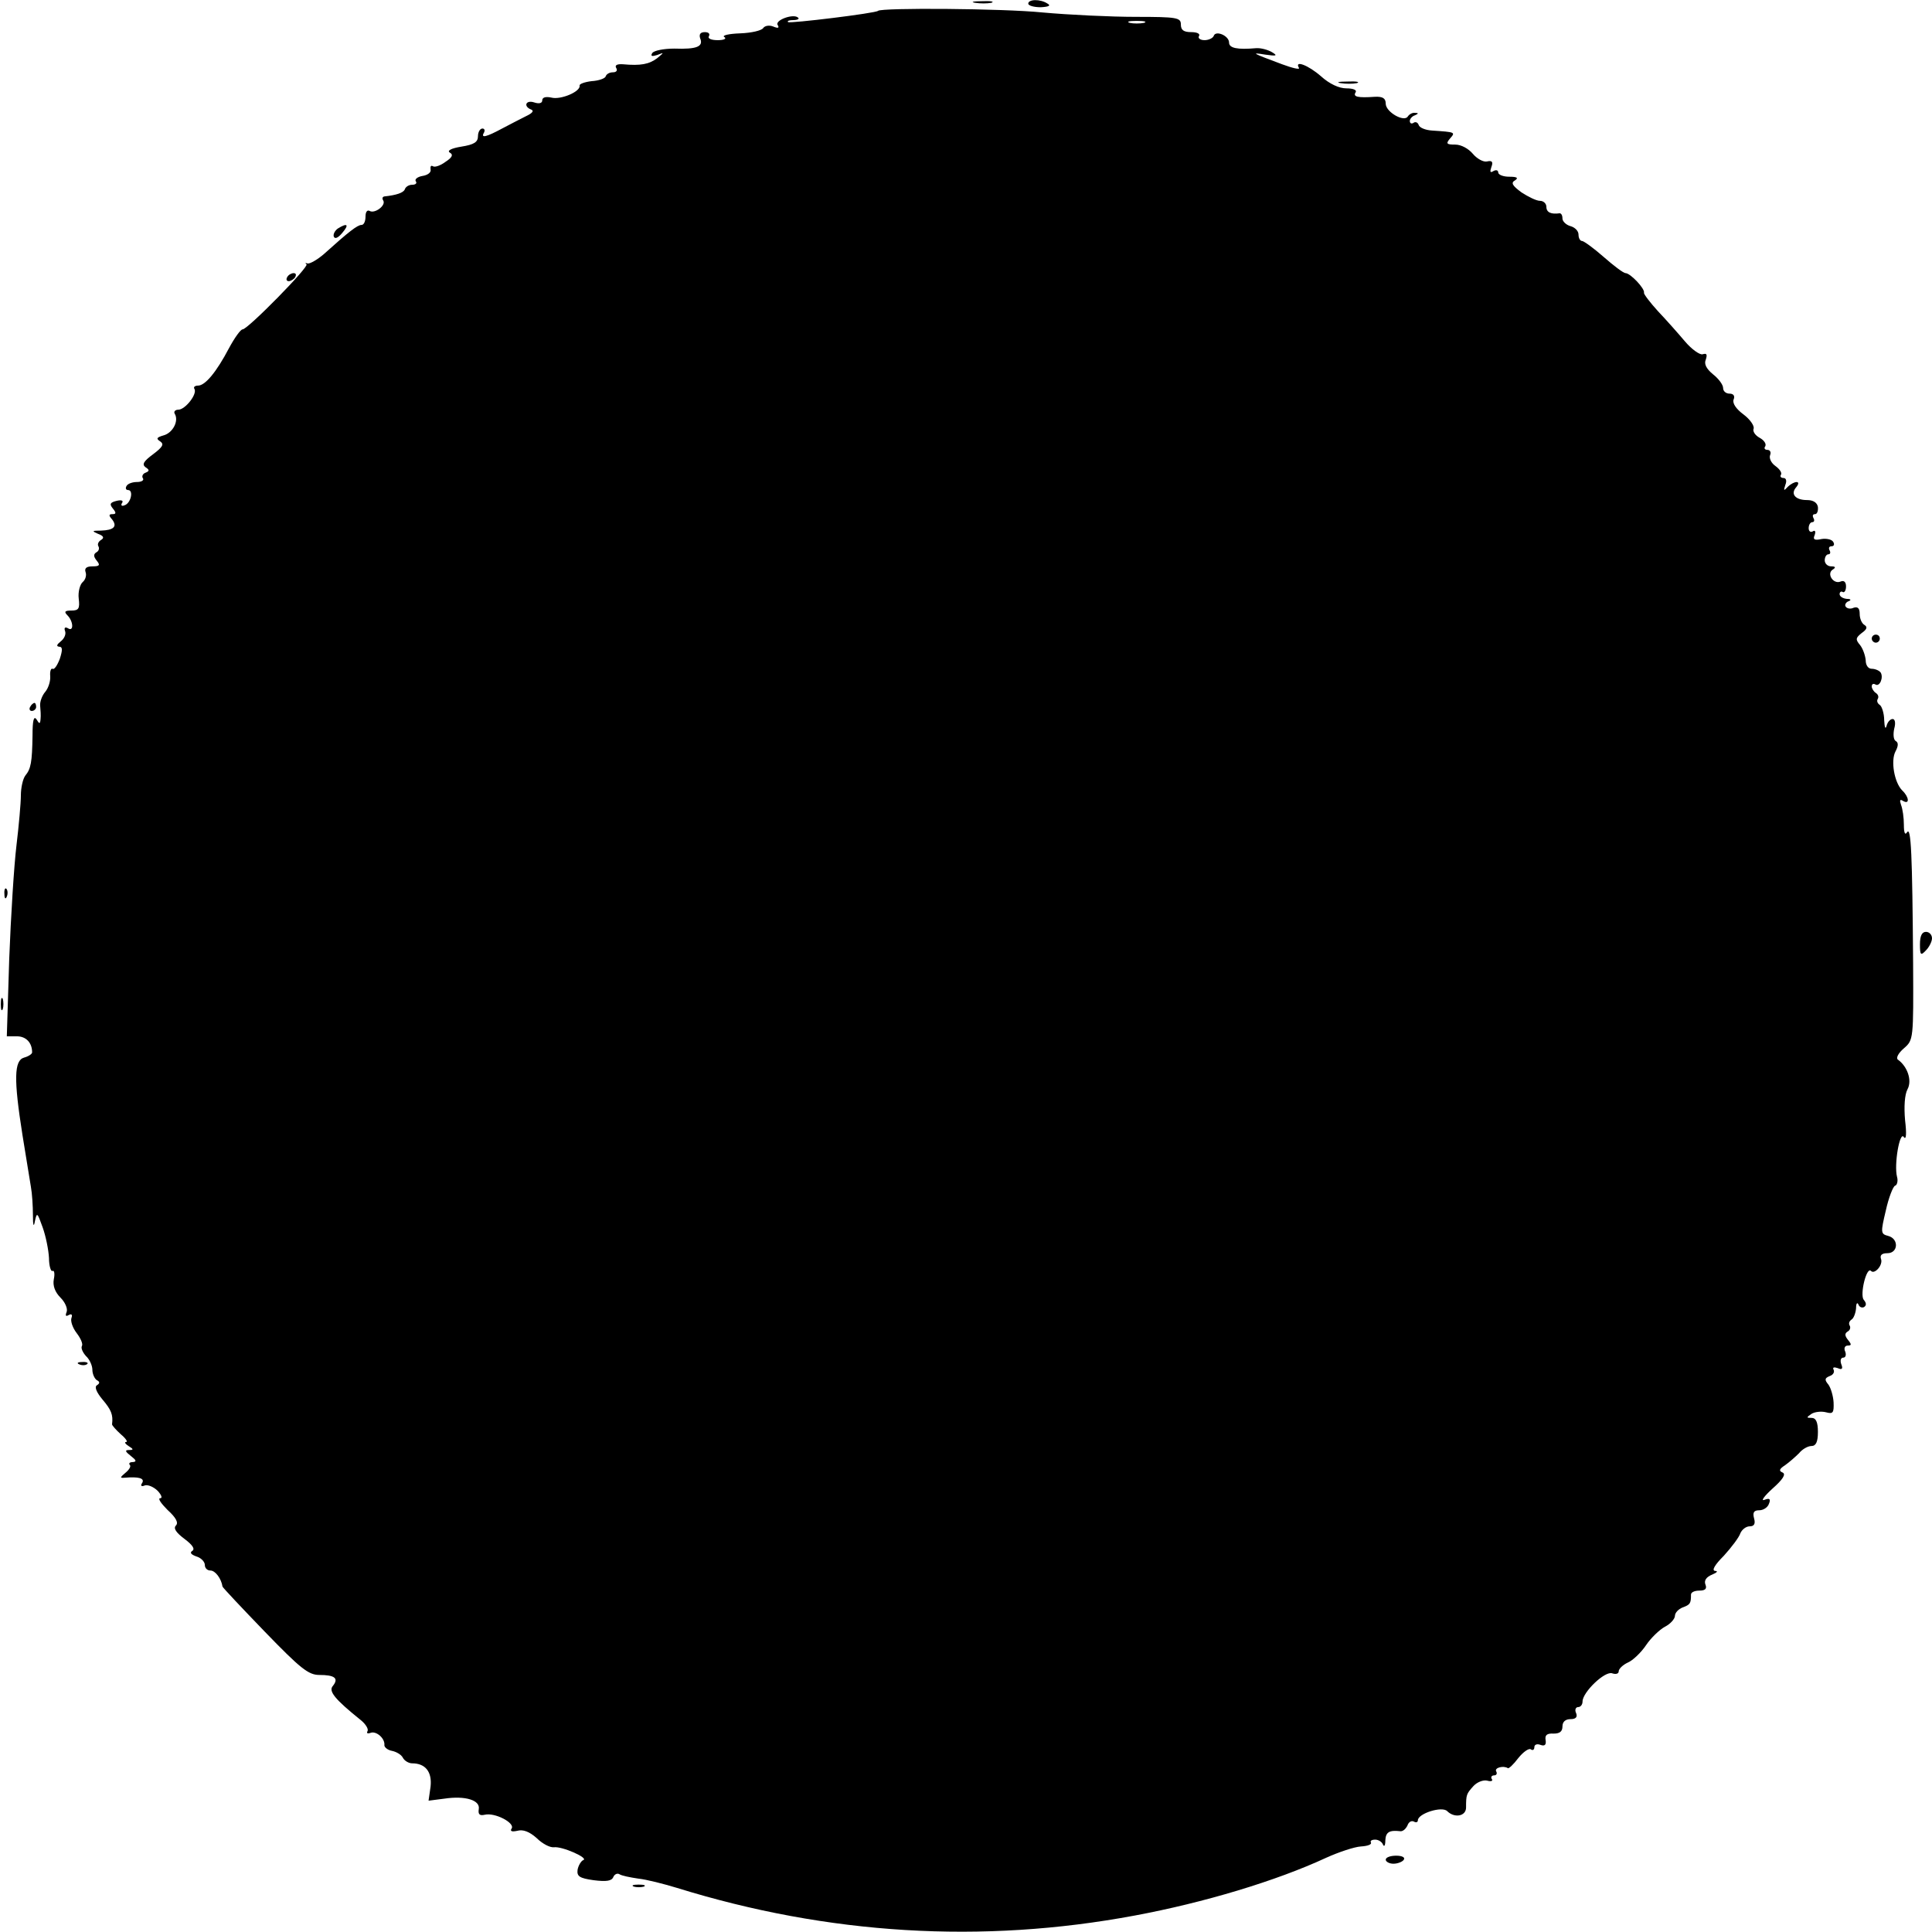 <?xml version="1.0" standalone="no"?>
<!DOCTYPE svg PUBLIC "-//W3C//DTD SVG 20010904//EN"
 "http://www.w3.org/TR/2001/REC-SVG-20010904/DTD/svg10.dtd">
<svg version="1.0" xmlns="http://www.w3.org/2000/svg"
 width="481pt" height="481pt" viewBox="0 0 481 481"
 preserveAspectRatio="xMidYMid meet">
<g transform="translate(0,481) scale(0.1,-0.1)"
fill="#000000" stroke="none">
<path d="M2428 4803 c12 -2 30 -2 40 0 9 3 -1 5 -23 4 -22 0 -30 -2 -17 -4z"/>
<path d="M2560 4801 c0 -5 14 -9 31 -9 20 1 26 4 17 9 -18 12 -48 11 -48 0z"/>
<path d="M2186 4783 c-6 -6 -220 -32 -224 -28 -3 3 3 5 13 5 10 0 16 3 12 6
-11 11 -58 -6 -51 -18 5 -8 1 -9 -11 -4 -10 4 -21 2 -25 -4 -4 -6 -29 -12 -57
-13 -28 -1 -46 -5 -40 -9 7 -4 0 -8 -16 -8 -16 0 -26 4 -22 10 3 6 -1 10 -10
10 -11 0 -15 -5 -12 -15 9 -21 -8 -28 -64 -26 -27 0 -51 -5 -55 -11 -5 -8 -1
-9 12 -5 18 7 18 7 0 -8 -20 -15 -41 -19 -85 -15 -14 1 -21 -2 -17 -9 4 -6 1
-11 -8 -11 -8 0 -16 -4 -18 -10 -1 -5 -17 -11 -35 -12 -17 -2 -31 -7 -30 -11
3 -15 -47 -36 -70 -30 -14 3 -23 1 -23 -7 0 -7 -8 -9 -20 -5 -21 7 -28 -10 -7
-18 7 -3 2 -9 -13 -16 -14 -7 -41 -21 -60 -31 -39 -21 -54 -25 -45 -10 3 6 1
10 -4 10 -6 0 -11 -9 -11 -19 0 -15 -10 -21 -41 -26 -25 -4 -37 -10 -29 -15 9
-5 6 -12 -11 -23 -12 -9 -26 -14 -31 -11 -5 3 -7 0 -6 -8 2 -7 -7 -14 -20 -16
-12 -2 -20 -8 -17 -13 4 -5 0 -9 -9 -9 -8 0 -16 -5 -18 -11 -3 -9 -22 -15 -51
-18 -5 -1 -6 -5 -3 -10 8 -12 -21 -34 -34 -26 -6 3 -10 -3 -10 -14 0 -12 -4
-21 -10 -21 -10 0 -32 -17 -93 -72 -16 -14 -35 -25 -41 -24 -6 2 -7 1 -3 -2 9
-4 -146 -162 -159 -162 -5 0 -20 -21 -34 -47 -31 -59 -59 -93 -77 -93 -8 0
-12 -4 -9 -8 8 -13 -23 -52 -40 -52 -8 0 -12 -5 -9 -10 11 -18 -5 -48 -28 -54
-17 -5 -19 -8 -8 -15 10 -7 6 -14 -18 -32 -23 -17 -28 -25 -19 -32 11 -7 10
-10 0 -14 -6 -2 -10 -9 -6 -14 3 -5 -4 -9 -15 -9 -11 0 -23 -4 -26 -10 -3 -5
-2 -10 4 -10 14 0 7 -33 -9 -38 -7 -3 -10 0 -6 6 4 6 -2 8 -14 5 -16 -4 -18
-8 -9 -19 9 -11 8 -14 -1 -14 -9 0 -10 -3 -1 -13 14 -18 4 -27 -28 -28 -22 0
-23 -1 -7 -8 14 -5 16 -10 8 -15 -7 -4 -10 -11 -7 -16 3 -5 1 -12 -5 -15 -8
-5 -7 -11 1 -21 9 -11 7 -14 -11 -14 -15 0 -20 -5 -17 -14 3 -8 0 -19 -7 -25
-7 -6 -12 -25 -10 -41 3 -25 0 -30 -18 -30 -17 0 -19 -3 -10 -12 15 -15 16
-42 1 -32 -7 4 -10 1 -7 -7 3 -8 -2 -19 -11 -26 -10 -8 -11 -12 -4 -13 9 0 9
-8 2 -30 -6 -16 -14 -28 -18 -25 -4 2 -7 -6 -6 -18 1 -12 -4 -29 -12 -39 -8
-9 -14 -25 -13 -35 1 -10 2 -25 1 -33 -1 -13 -3 -13 -10 -1 -7 10 -10 -3 -10
-40 -1 -67 -4 -83 -18 -100 -6 -8 -11 -30 -11 -49 0 -19 -5 -75 -11 -125 -6
-49 -14 -177 -18 -282 l-6 -193 25 0 c23 0 38 -16 38 -40 0 -4 -9 -10 -20 -13
-25 -7 -26 -54 -4 -193 9 -54 18 -112 21 -129 3 -16 5 -48 5 -70 0 -26 2 -32
5 -15 5 23 6 21 19 -15 8 -22 15 -57 16 -77 0 -20 5 -35 9 -32 4 2 6 -7 3 -21
-3 -16 3 -32 17 -46 11 -11 18 -27 15 -35 -4 -10 -2 -12 5 -8 7 4 10 1 7 -7
-3 -8 3 -25 13 -38 10 -13 16 -27 13 -32 -3 -5 2 -16 10 -25 9 -8 16 -24 16
-34 0 -10 5 -22 11 -26 8 -4 8 -8 0 -13 -6 -4 -1 -17 14 -35 22 -26 27 -38 24
-62 0 -3 10 -14 22 -25 12 -10 18 -19 13 -19 -5 0 -2 -5 6 -10 13 -8 13 -10 1
-10 -11 0 -9 -4 5 -15 13 -10 15 -14 5 -15 -8 0 -11 -3 -8 -7 4 -3 -1 -12 -11
-20 -13 -11 -14 -13 -2 -12 35 3 51 -1 44 -13 -5 -7 -2 -10 7 -6 8 2 22 -4 32
-14 9 -10 12 -18 6 -18 -7 0 2 -13 18 -29 21 -19 28 -32 21 -39 -7 -7 1 -18
21 -33 20 -15 27 -25 20 -30 -7 -4 -4 -9 10 -14 11 -3 21 -13 21 -21 0 -8 6
-14 14 -14 12 0 27 -20 30 -40 1 -3 48 -53 105 -112 89 -92 109 -108 136 -108
38 0 49 -8 34 -27 -12 -13 4 -33 70 -86 12 -10 19 -22 16 -27 -3 -5 0 -7 8 -4
14 5 36 -14 34 -31 0 -5 8 -12 19 -14 10 -2 23 -9 27 -17 4 -8 15 -14 23 -14
33 0 50 -21 46 -58 l-5 -35 39 5 c53 8 90 -4 86 -26 -2 -13 2 -17 15 -14 25 6
75 -20 67 -34 -5 -7 0 -9 14 -6 14 4 30 -2 48 -18 14 -14 33 -24 43 -23 20 3
88 -27 73 -32 -5 -2 -12 -13 -14 -24 -2 -16 4 -21 40 -26 32 -4 45 -2 49 8 3
7 10 10 15 7 6 -4 27 -8 47 -11 20 -2 63 -13 96 -23 377 -117 760 -140 1140
-69 172 32 352 86 477 144 31 14 70 27 86 28 17 1 28 5 25 10 -2 4 2 7 11 7 8
0 17 -6 19 -12 3 -7 6 -3 6 10 1 21 10 26 37 23 7 -1 14 6 18 14 3 9 10 13 16
10 5 -3 10 -2 10 3 0 17 60 36 73 23 18 -18 47 -13 47 9 0 32 1 34 18 53 9 10
24 16 34 14 10 -3 16 -1 12 4 -3 5 0 9 6 9 6 0 8 5 5 10 -5 9 18 15 29 8 2 -2
14 9 26 25 12 15 26 25 31 22 5 -4 9 -1 9 5 0 7 7 9 15 6 11 -4 15 0 13 12 -2
12 3 17 20 16 15 0 22 5 22 18 0 11 7 18 20 18 13 0 18 5 14 15 -4 8 -1 15 5
15 6 0 11 6 11 14 0 23 56 77 74 70 9 -3 16 -1 16 5 0 6 10 16 23 22 12 5 33
25 45 43 12 18 34 39 47 46 14 7 25 20 25 27 0 8 9 17 19 21 19 7 21 10 21 32
0 6 9 10 21 10 15 0 19 5 15 15 -4 10 2 19 17 25 12 5 15 9 7 9 -9 1 -1 15 22
38 19 21 38 46 41 56 4 9 14 17 23 17 11 0 15 6 11 20 -4 15 0 20 13 20 10 0
21 7 24 16 5 12 2 15 -11 10 -10 -4 -1 9 20 28 26 23 34 36 25 40 -10 4 -8 9
6 18 10 7 26 21 35 30 8 10 22 18 31 18 11 0 16 10 16 35 0 25 -5 35 -16 35
-13 0 -13 1 0 10 8 5 24 7 36 4 18 -5 20 -1 19 25 -1 16 -7 36 -13 44 -10 12
-9 16 3 21 9 3 13 10 10 16 -3 6 1 7 10 4 11 -5 14 -2 9 10 -3 9 -1 16 5 16 6
0 8 7 5 15 -4 8 -1 15 6 15 10 0 10 3 1 14 -8 10 -9 16 -1 21 6 3 8 10 5 15
-3 5 -1 11 5 15 5 3 10 16 11 28 0 12 3 16 6 9 2 -6 9 -9 14 -6 6 4 6 10 -1
18 -10 13 7 83 18 72 9 -10 31 15 25 30 -3 9 2 14 16 14 27 0 29 36 2 43 -19
5 -19 8 -6 63 7 32 18 60 23 62 5 1 8 12 5 22 -8 31 7 116 17 99 6 -8 7 9 3
42 -3 34 -1 64 6 77 12 22 0 57 -24 74 -5 4 1 16 15 28 24 21 24 22 23 213 -2
270 -5 340 -15 325 -5 -8 -8 -2 -8 19 0 17 -3 39 -7 49 -4 12 -3 15 5 10 17
-10 15 10 -2 26 -20 20 -29 74 -17 97 7 13 8 22 1 26 -6 3 -7 17 -4 31 4 14 2
24 -4 24 -6 0 -13 -8 -15 -17 -3 -10 -5 -4 -6 14 0 17 -6 35 -11 38 -6 4 -8
10 -5 15 3 5 1 11 -5 15 -5 3 -10 11 -10 16 0 6 4 8 9 5 11 -7 21 18 13 30 -4
5 -14 9 -22 9 -9 0 -15 9 -15 21 -1 12 -7 29 -14 38 -12 14 -11 18 4 30 13 9
15 15 7 20 -7 4 -12 16 -12 28 0 14 -5 18 -15 15 -8 -4 -17 -2 -20 3 -3 4 1
11 7 13 8 3 6 6 -4 6 -10 1 -18 6 -18 12 0 5 4 8 8 5 4 -2 8 4 8 14 0 11 -5
16 -14 12 -18 -7 -35 20 -19 30 8 5 7 8 -4 8 -9 0 -16 7 -16 15 0 8 4 15 9 15
5 0 6 5 3 10 -3 6 -1 10 5 10 6 0 8 5 4 11 -3 6 -17 9 -29 7 -18 -4 -22 -1
-17 10 3 9 1 13 -5 9 -5 -3 -10 0 -10 8 0 8 4 15 9 15 5 0 6 5 3 10 -3 6 -2
10 4 10 5 0 8 8 7 18 -2 11 -12 17 -27 17 -29 0 -42 15 -27 32 14 17 -4 17
-21 1 -10 -11 -11 -10 -6 5 4 10 2 17 -5 17 -6 0 -9 4 -6 8 3 5 -3 14 -14 22
-10 7 -16 19 -13 27 3 7 0 13 -7 13 -6 0 -9 4 -5 9 3 6 -3 15 -14 21 -11 6
-18 16 -15 23 2 7 -9 23 -25 35 -19 14 -28 28 -25 37 4 9 0 15 -10 15 -9 0
-16 6 -16 14 0 8 -11 23 -25 34 -17 14 -23 26 -18 37 4 13 2 16 -8 13 -7 -2
-27 12 -44 32 -16 19 -47 54 -67 75 -20 22 -36 43 -35 46 3 10 -34 49 -46 49
-5 0 -29 18 -54 40 -25 22 -50 40 -54 40 -5 0 -9 7 -9 16 0 9 -9 18 -20 21
-11 3 -20 12 -20 19 0 8 -3 13 -7 13 -21 -3 -33 2 -33 16 0 8 -7 15 -16 15 -9
0 -29 10 -46 21 -23 17 -27 24 -16 30 9 6 5 9 -14 9 -16 0 -28 5 -28 11 0 5
-5 7 -12 3 -8 -5 -9 -2 -5 10 5 13 2 17 -11 14 -9 -2 -25 7 -35 19 -11 13 -29
23 -44 23 -21 0 -24 2 -13 15 14 16 14 16 -45 20 -16 1 -31 7 -33 14 -2 6 -8
9 -13 5 -5 -3 -9 -1 -9 5 0 5 6 12 13 14 9 4 9 6 0 6 -6 1 -14 -3 -18 -9 -9
-15 -55 11 -55 32 0 13 -7 18 -27 17 -43 -3 -55 0 -48 11 4 6 -6 10 -23 10
-18 0 -42 11 -63 30 -32 28 -67 41 -55 21 3 -5 -15 -1 -42 9 -75 28 -79 30
-42 24 28 -4 32 -3 17 6 -10 6 -28 11 -40 10 -46 -4 -67 0 -67 14 0 17 -33 31
-38 17 -2 -6 -13 -11 -23 -11 -11 0 -17 5 -14 10 4 6 -5 10 -19 10 -19 0 -26
5 -26 19 0 17 -9 19 -112 19 -62 0 -167 5 -233 11 -99 10 -400 12 -409 4z
m662 -30 c-10 -2 -26 -2 -35 0 -10 3 -2 5 17 5 19 0 27 -2 18 -5z"/>
<path d="M3338 4603 c12 -2 30 -2 40 0 9 3 -1 5 -23 4 -22 0 -30 -2 -17 -4z"/>
<path d="M841 4241 c-7 -5 -12 -14 -10 -20 3 -7 11 -3 21 9 18 21 13 26 -11
11z"/>
<path d="M715 4120 c-3 -5 -2 -10 4 -10 5 0 13 5 16 10 3 6 2 10 -4 10 -5 0
-13 -4 -16 -10z"/>
<path d="M4660 3220 c0 -5 5 -10 10 -10 6 0 10 5 10 10 0 6 -4 10 -10 10 -5 0
-10 -4 -10 -10z"/>
<path d="M75 3050 c-3 -5 -1 -10 4 -10 6 0 11 5 11 10 0 6 -2 10 -4 10 -3 0
-8 -4 -11 -10z"/>
<path d="M11 2584 c0 -11 3 -14 6 -6 3 7 2 16 -1 19 -3 4 -6 -2 -5 -13z"/>
<path d="M4780 2459 c0 -27 2 -29 15 -15 8 8 15 22 15 30 0 9 -7 16 -15 16
-10 0 -15 -10 -15 -31z"/>
<path d="M2 2310 c0 -14 2 -19 5 -12 2 6 2 18 0 25 -3 6 -5 1 -5 -13z"/>
<path d="M198 1413 c7 -3 16 -2 19 1 4 3 -2 6 -13 5 -11 0 -14 -3 -6 -6z"/>
<path d="M3450 180 c0 -5 9 -10 19 -10 11 0 23 5 26 10 4 6 -5 10 -19 10 -14
0 -26 -4 -26 -10z"/>
<path d="M1578 113 c6 -2 18 -2 25 0 6 3 1 5 -13 5 -14 0 -19 -2 -12 -5z"/>
</g>
</svg>
